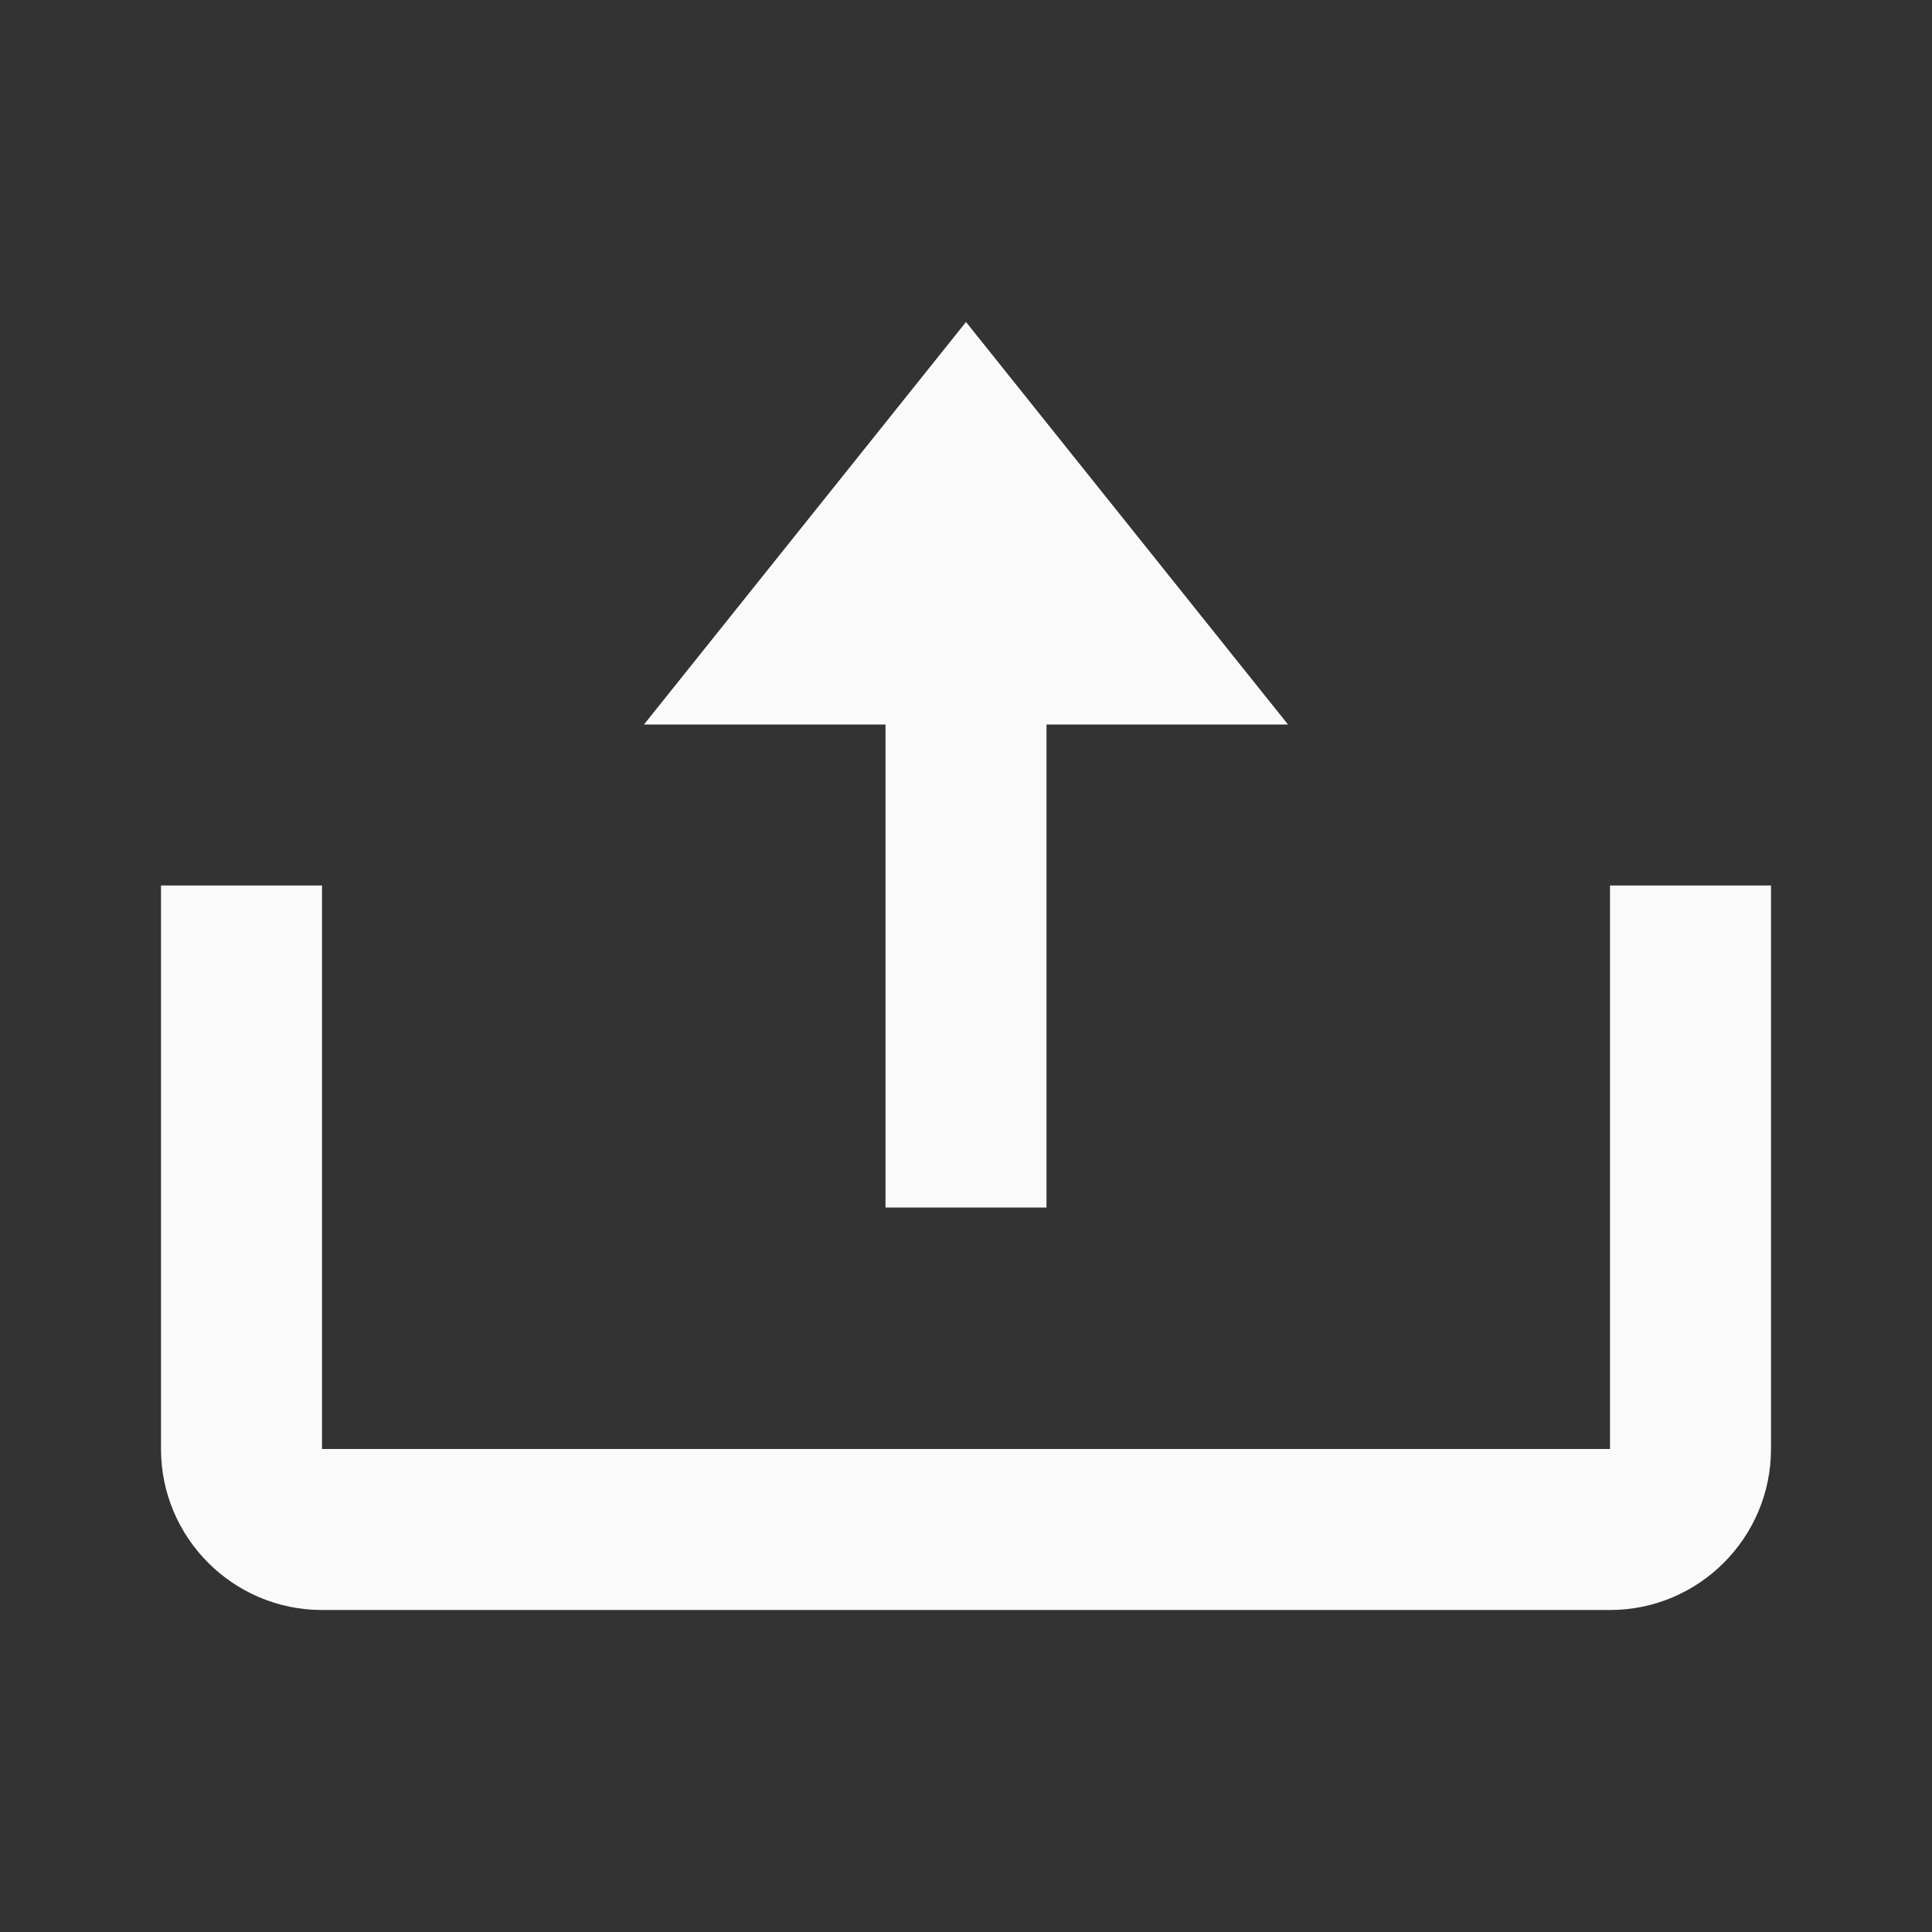 <svg width="18" height="18" viewBox="0 0 18 18" fill="none" xmlns="http://www.w3.org/2000/svg">
<rect x="0" y="0" width="18" height="18" fill="#333333" stroke="none"/>
<path d="M8.25 11.25H9.75V6.75H12L9 3L6 6.75H8.25V11.25Z" fill="#FAFAFA"/>
<path d="M15 13.5H3V8.25H1.5V13.5C1.5 14.327 2.173 15 3 15H15C15.827 15 16.5 14.327 16.5 13.5V8.25H15V13.5Z" fill="#FAFAFA"/>
</svg>
